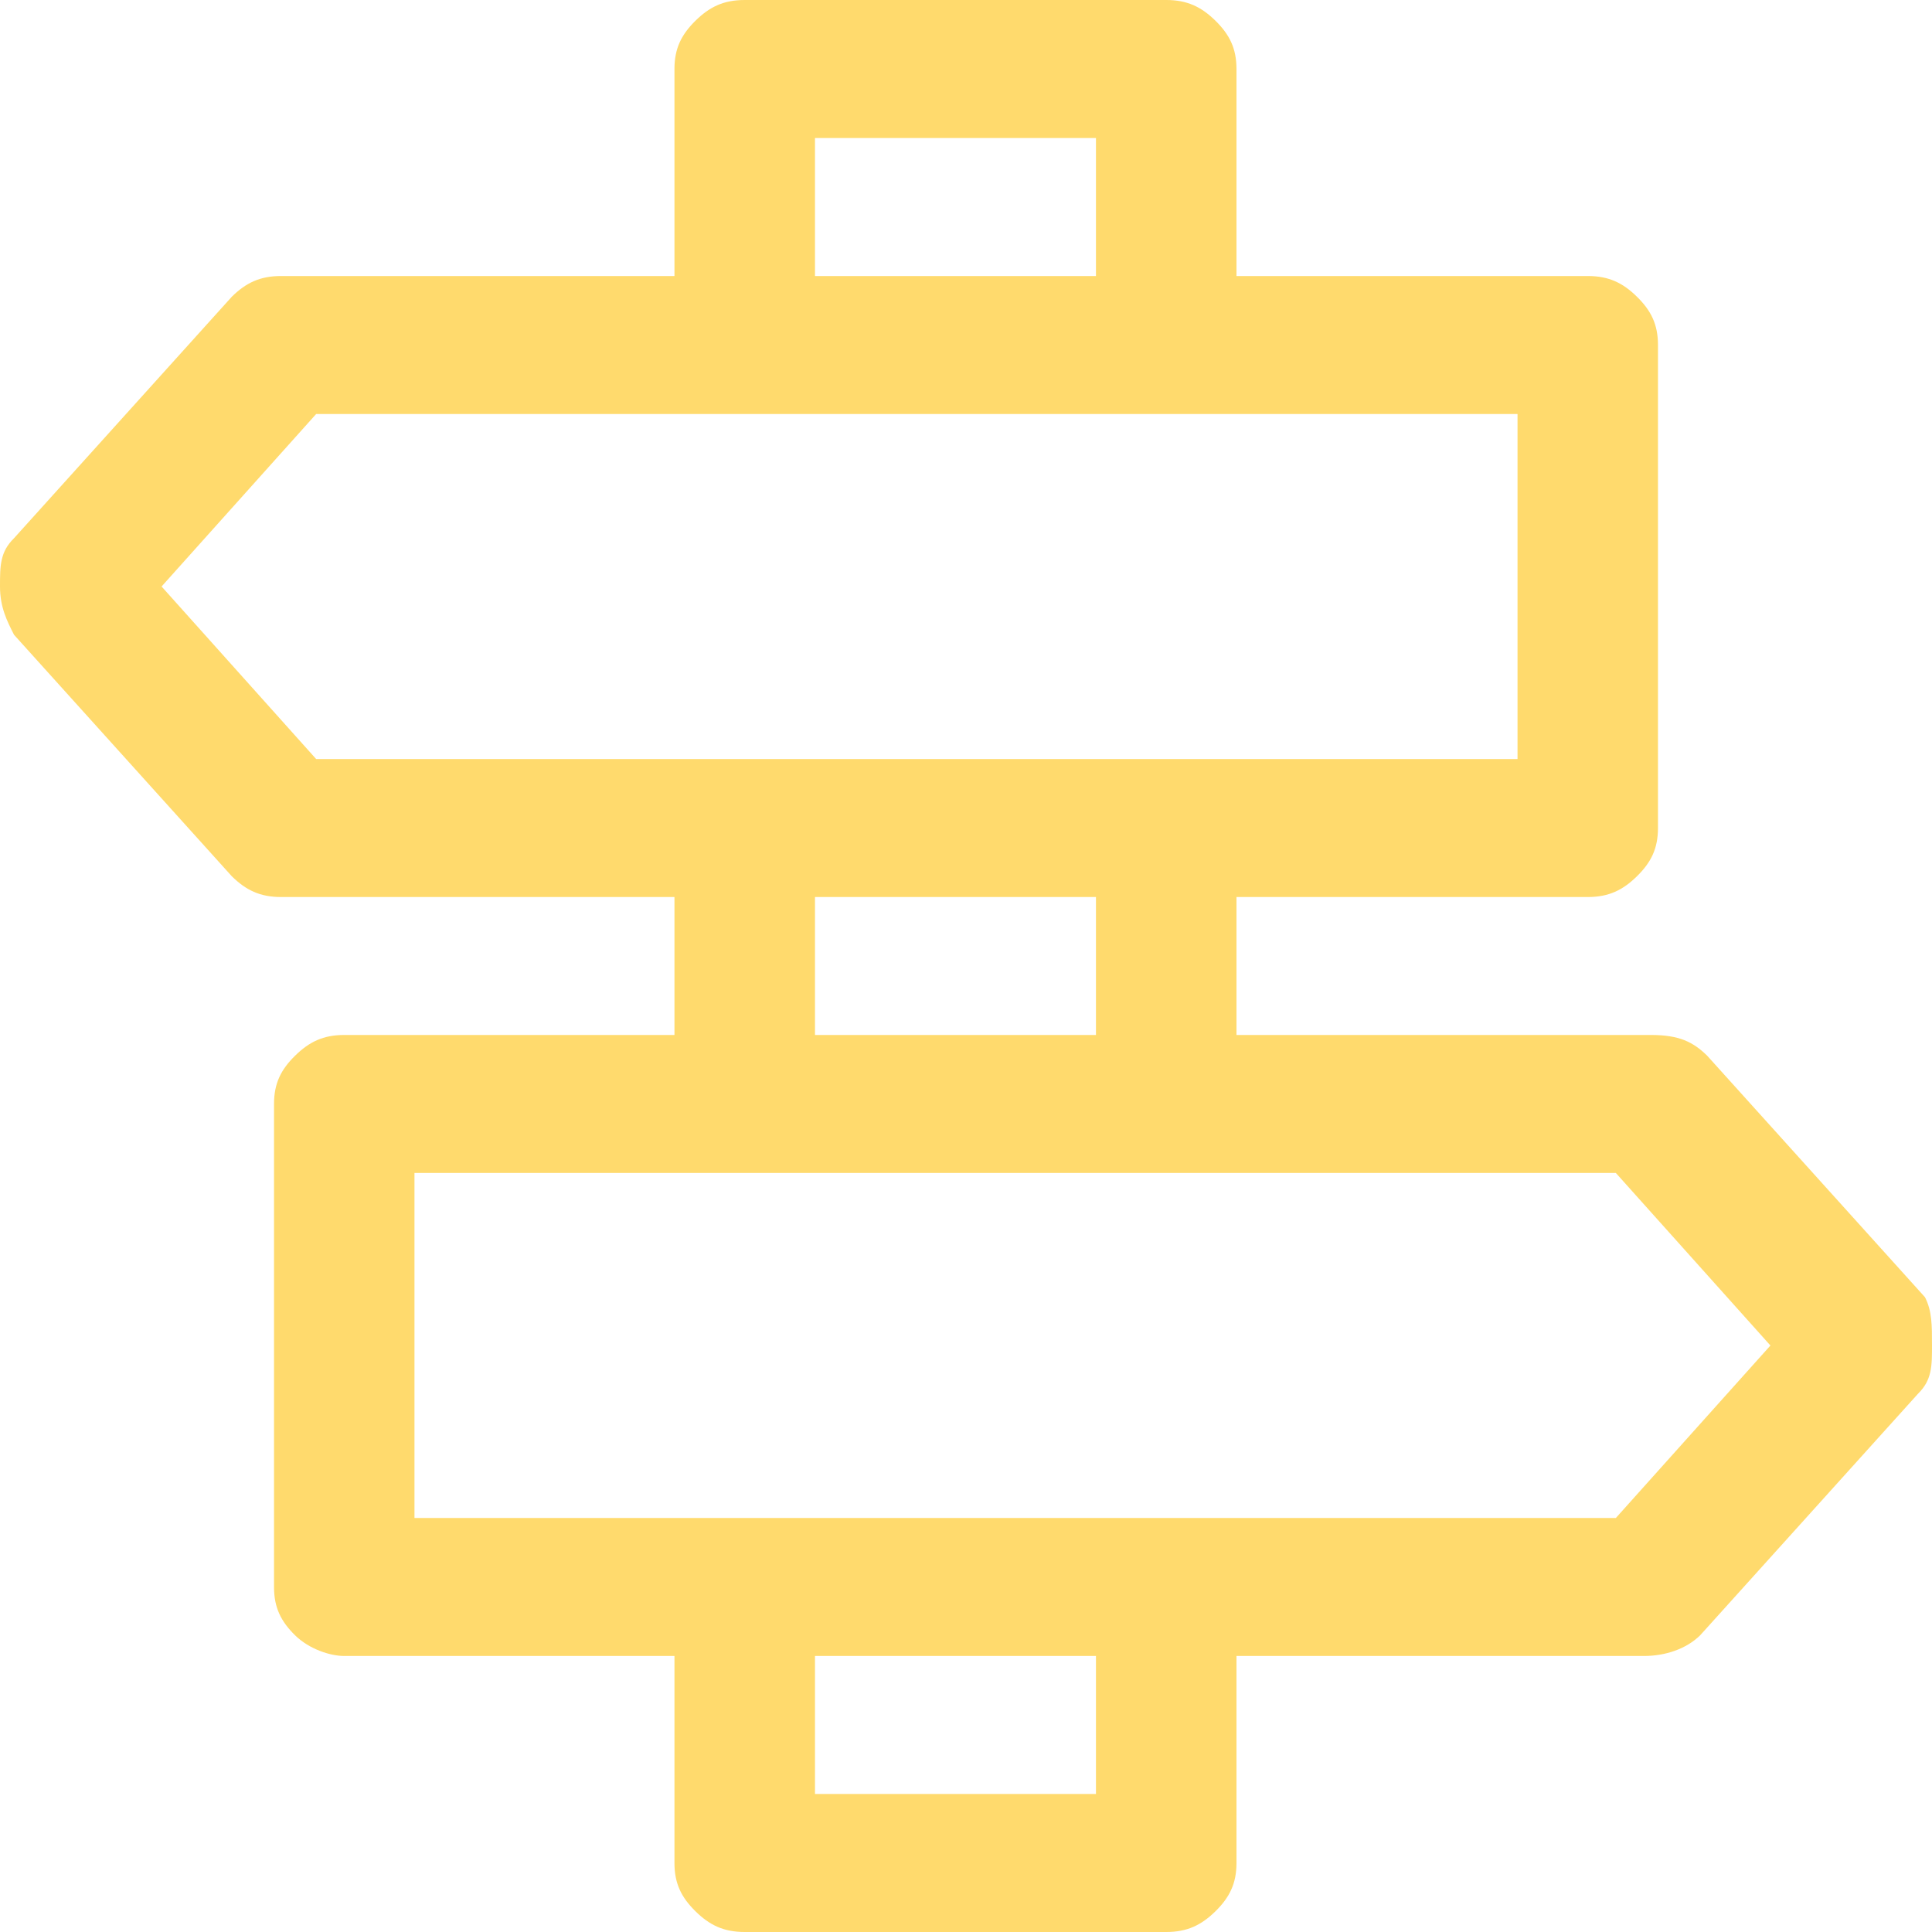 <svg width="30" height="30" viewBox="0 0 30 30" fill="none" xmlns="http://www.w3.org/2000/svg">
<path id="Vector" d="M29.891 20.143L26.509 16.393C26.291 16.179 26.073 16.071 25.636 16.071H19.2V13.929H24.654C24.982 13.929 25.2 13.821 25.418 13.607C25.636 13.393 25.745 13.179 25.745 12.857V5.357C25.745 5.036 25.636 4.821 25.418 4.607C25.2 4.393 24.982 4.286 24.654 4.286H19.2V1.071C19.2 0.75 19.091 0.536 18.873 0.321C18.654 0.107 18.436 0 18.109 0H11.564C11.236 0 11.018 0.107 10.8 0.321C10.582 0.536 10.473 0.75 10.473 1.071V4.286H4.364C4.036 4.286 3.818 4.393 3.6 4.607L0.218 8.357C-2.11326e-07 8.571 0 8.786 0 9.107C0 9.429 0.109 9.643 0.218 9.857L3.6 13.607C3.818 13.821 4.036 13.929 4.364 13.929H10.473V16.071H5.345C5.018 16.071 4.8 16.179 4.582 16.393C4.364 16.607 4.255 16.821 4.255 17.143V24.643C4.255 24.964 4.364 25.179 4.582 25.393C4.8 25.607 5.127 25.714 5.345 25.714H10.473V28.929C10.473 29.25 10.582 29.464 10.8 29.679C11.018 29.893 11.236 30 11.564 30H18.109C18.436 30 18.654 29.893 18.873 29.679C19.091 29.464 19.2 29.25 19.2 28.929V25.714H25.527C25.855 25.714 26.182 25.607 26.4 25.393L29.782 21.643C30 21.429 30 21.214 30 20.893C30 20.571 30 20.357 29.891 20.143ZM12.655 2.143H17.018V4.286H12.655V2.143ZM4.909 11.786L2.509 9.107L4.909 6.429H23.564V11.786H4.909ZM12.655 13.929H17.018V16.071H12.655V13.929ZM17.018 27.857H12.655V25.714H17.018V27.857ZM25.091 23.571H6.436V18.214H25.091L27.491 20.893L25.091 23.571Z" fill="#FFD454" fill-opacity="0.85"/>
</svg>
